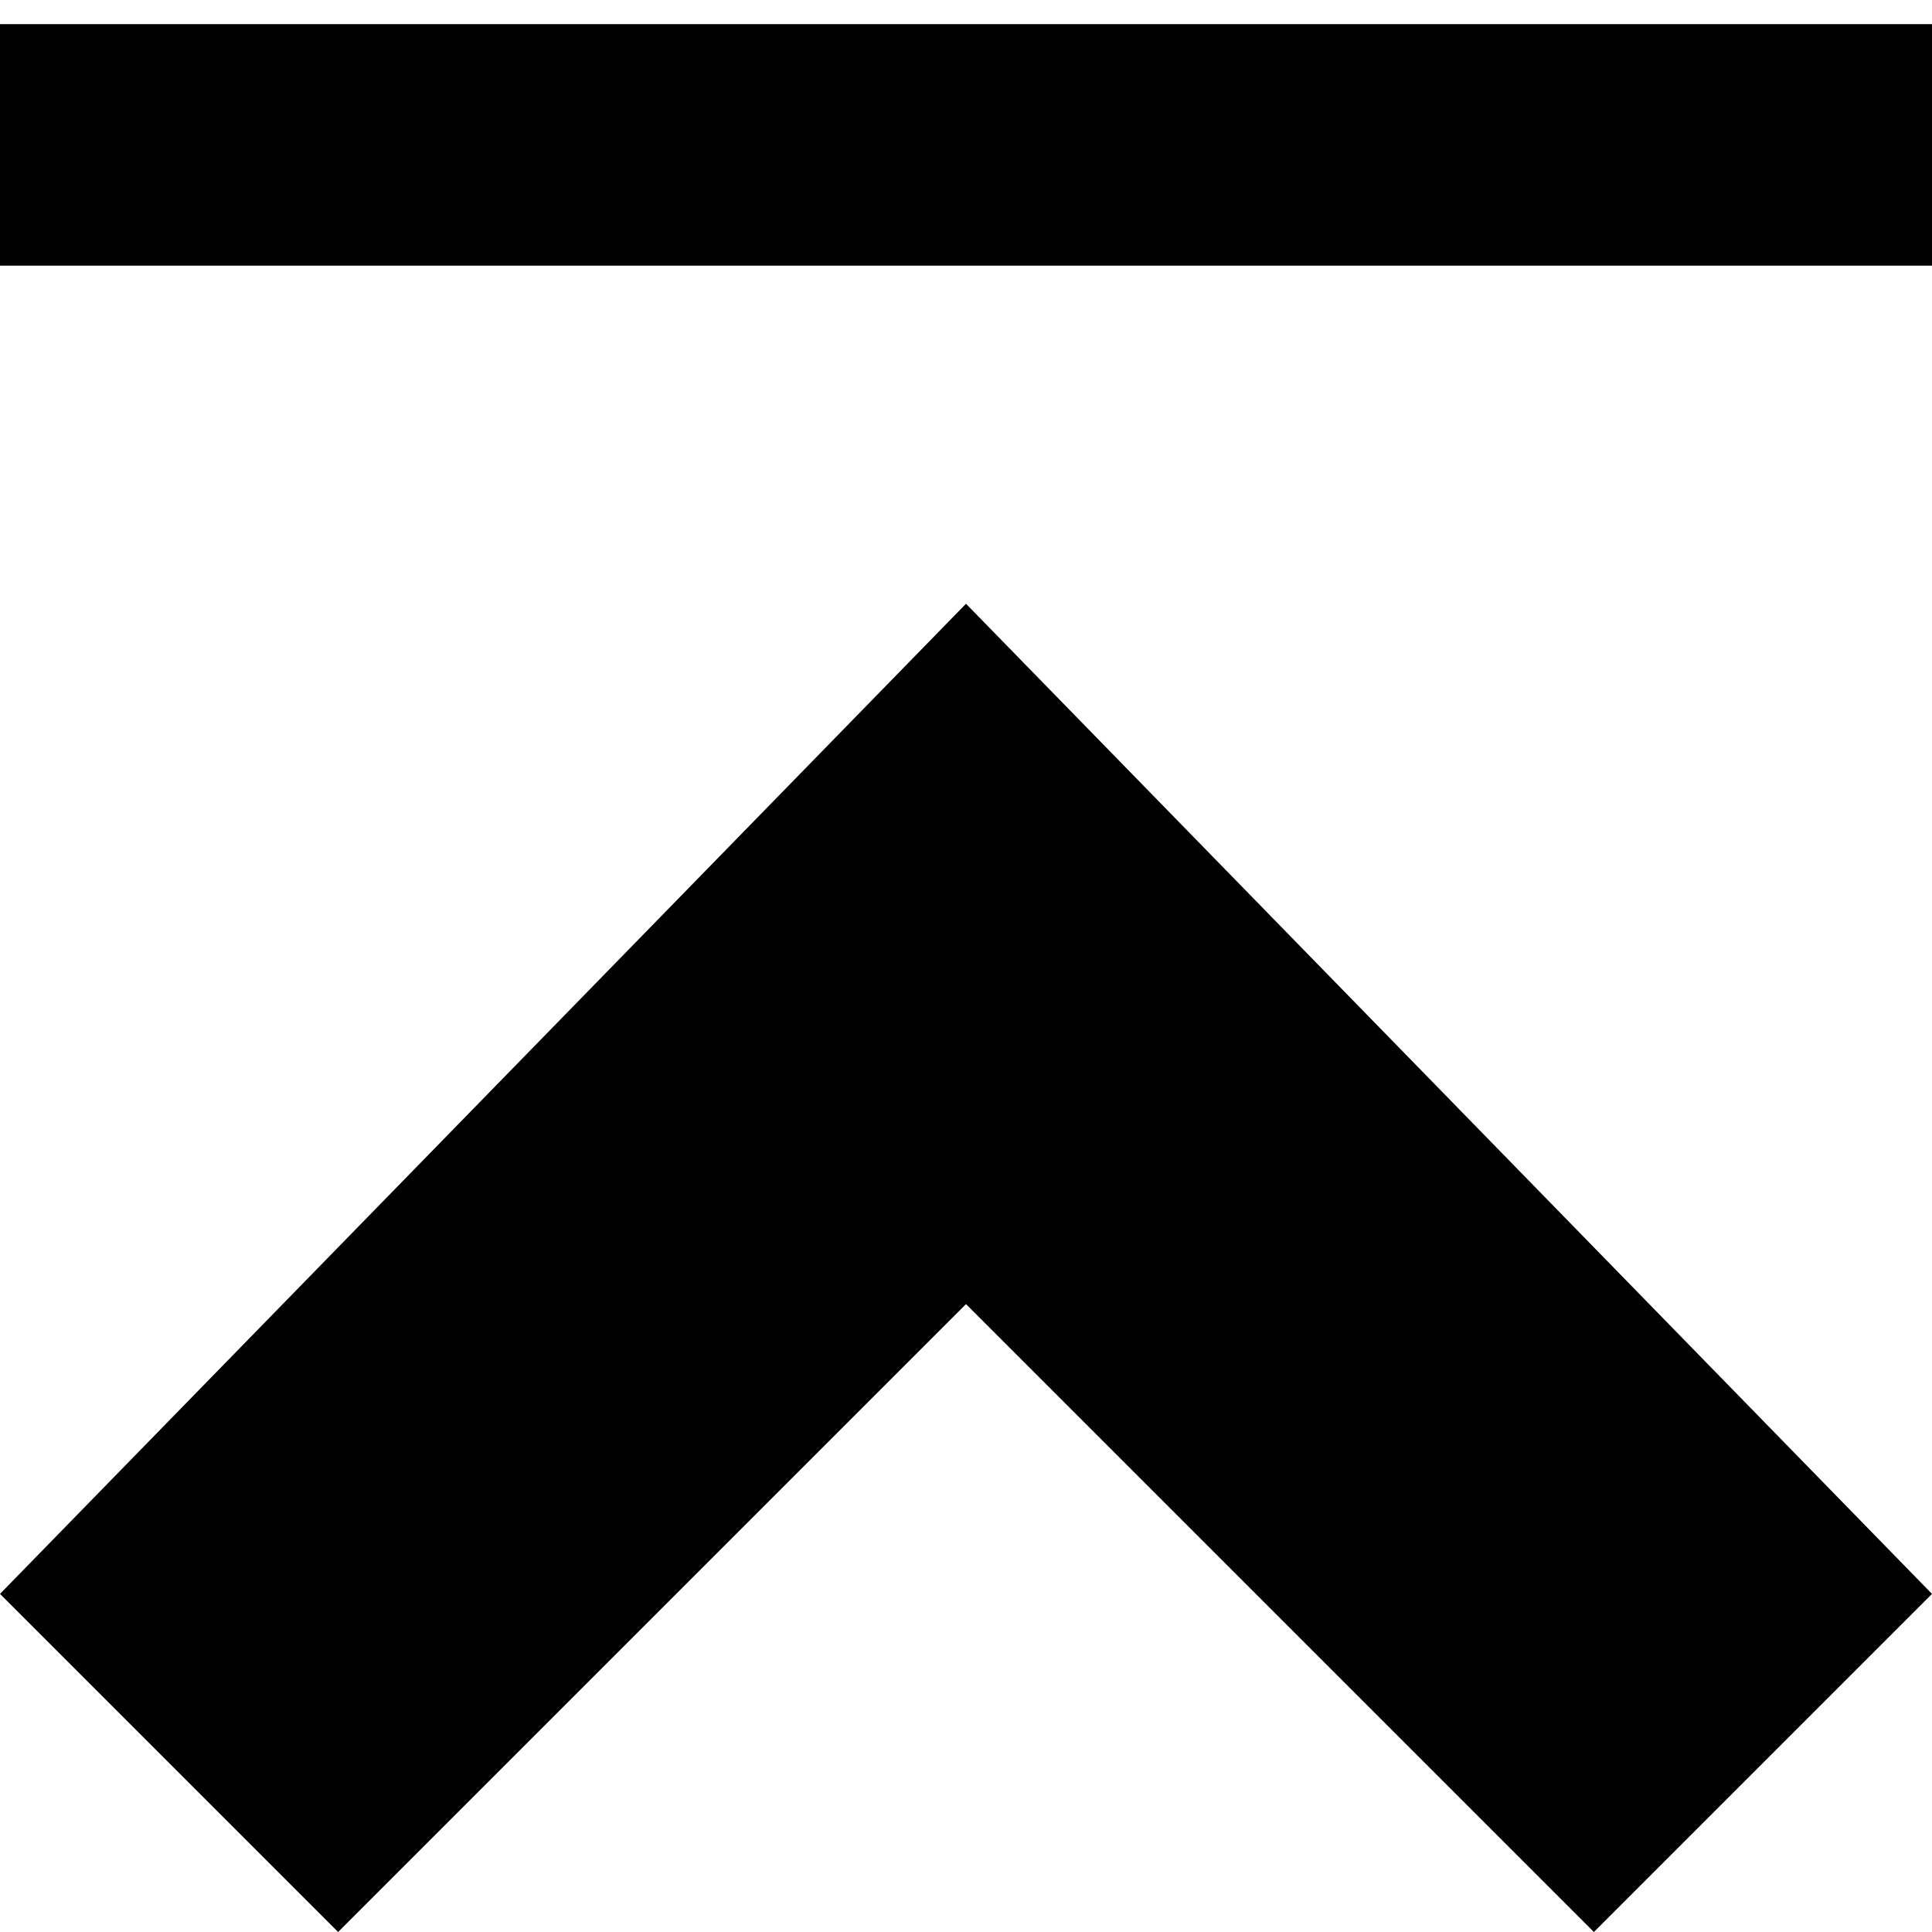 <svg xmlns="http://www.w3.org/2000/svg" viewBox="0 0 8 8" enable-background="new 0 0 8 8"><g><path fill="#000000" d="M0 .1h8v1H0z"/><path fill="#000000" d="M8 6.6L6.6 8 4 5.4 1.4 8 0 6.6l4-4.1 4 4.1z"/></g></svg>
